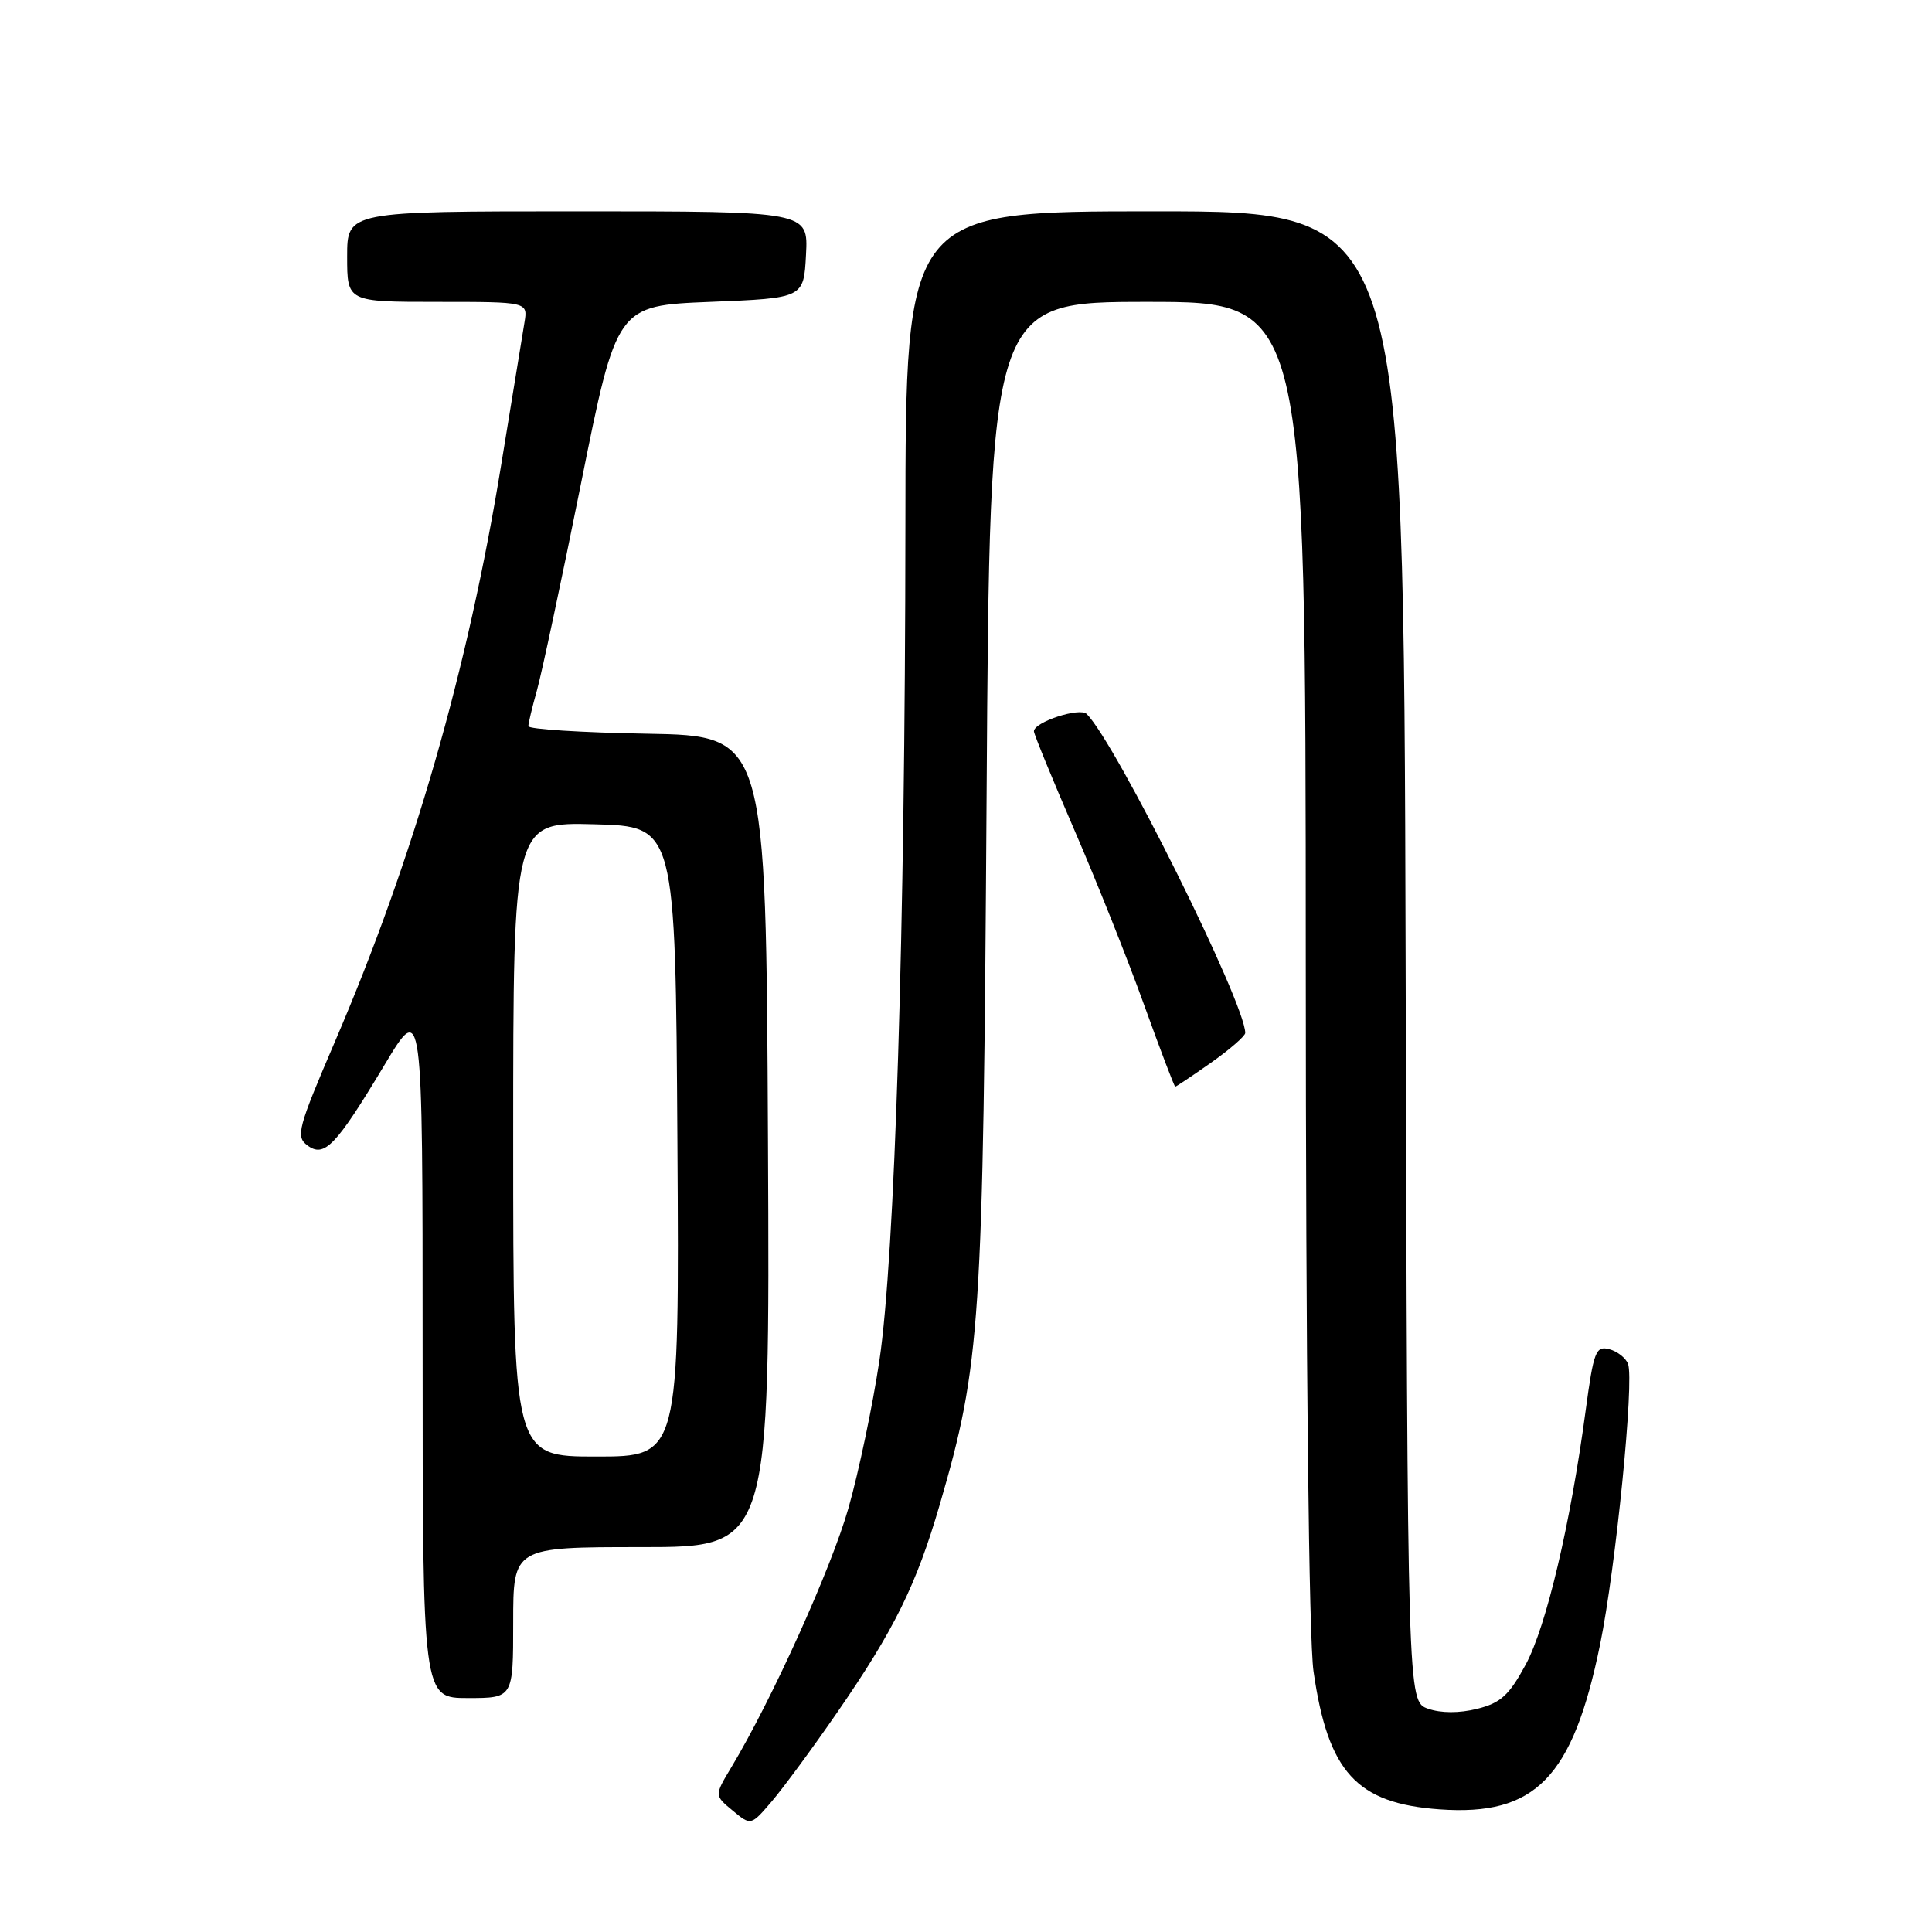 <?xml version="1.0" encoding="UTF-8" standalone="no"?>
<!DOCTYPE svg PUBLIC "-//W3C//DTD SVG 1.1//EN" "http://www.w3.org/Graphics/SVG/1.1/DTD/svg11.dtd" >
<svg xmlns="http://www.w3.org/2000/svg" xmlns:xlink="http://www.w3.org/1999/xlink" version="1.1" viewBox="0 0 256 256">
 <g >
 <path fill="currentColor"
d=" M 110.87 227.00 C 118.51 215.94 121.41 210.05 124.54 199.31 C 129.94 180.74 130.27 175.75 130.73 105.25 C 131.15 40.00 131.15 40.00 152.08 40.00 C 173.00 40.00 173.00 40.00 173.02 127.25 C 173.03 180.55 173.43 217.22 174.05 221.48 C 175.98 234.84 179.74 238.96 190.75 239.75 C 203.44 240.66 208.40 235.57 212.02 217.90 C 214.09 207.78 216.57 182.93 215.72 180.72 C 215.42 179.93 214.29 179.05 213.22 178.77 C 211.45 178.31 211.16 179.09 210.11 186.88 C 208.09 201.96 204.90 215.49 202.16 220.57 C 199.96 224.64 198.84 225.66 195.72 226.43 C 193.35 227.02 190.93 227.01 189.22 226.41 C 186.50 225.45 186.50 225.45 186.25 126.73 C 185.99 28.00 185.99 28.00 153.00 28.00 C 120.00 28.00 120.00 28.00 119.97 69.75 C 119.93 123.42 118.58 166.49 116.52 180.31 C 115.63 186.26 113.79 195.03 112.43 199.81 C 110.16 207.80 102.27 225.26 96.89 234.20 C 94.66 237.91 94.66 237.91 97.08 239.91 C 99.50 241.92 99.50 241.92 102.25 238.71 C 103.76 236.94 107.64 231.68 110.87 227.00 Z  M 68.00 215.00 C 68.00 205.00 68.00 205.00 85.01 205.00 C 102.02 205.00 102.02 205.00 101.76 151.25 C 101.50 97.50 101.50 97.50 85.75 97.22 C 77.09 97.07 70.00 96.62 70.01 96.22 C 70.01 95.83 70.52 93.70 71.14 91.50 C 71.76 89.30 74.40 76.93 77.00 64.00 C 81.72 40.50 81.72 40.50 94.11 40.00 C 106.50 39.50 106.50 39.50 106.80 33.75 C 107.10 28.00 107.10 28.00 76.55 28.00 C 46.00 28.00 46.00 28.00 46.00 34.00 C 46.00 40.00 46.00 40.00 57.98 40.00 C 69.95 40.00 69.95 40.00 69.49 42.75 C 69.24 44.26 67.86 52.68 66.43 61.47 C 61.99 88.77 54.80 113.74 44.39 138.00 C 39.47 149.47 39.17 150.60 40.72 151.76 C 42.98 153.45 44.49 151.87 50.96 141.09 C 56.00 132.68 56.00 132.68 56.00 178.84 C 56.00 225.00 56.00 225.00 62.00 225.00 C 68.00 225.00 68.00 225.00 68.00 215.00 Z  M 160.47 140.81 C 162.96 139.05 165.00 137.28 165.00 136.87 C 165.00 132.94 147.89 98.51 144.00 94.61 C 143.08 93.68 137.00 95.68 137.00 96.90 C 137.00 97.27 139.42 103.18 142.38 110.03 C 145.35 116.89 149.51 127.33 151.63 133.24 C 153.76 139.14 155.60 143.98 155.72 143.99 C 155.84 143.99 157.98 142.56 160.47 140.81 Z  M 68.00 150.97 C 68.00 108.93 68.00 108.93 78.75 109.22 C 89.50 109.50 89.50 109.50 89.76 151.25 C 90.02 193.00 90.02 193.00 79.01 193.00 C 68.00 193.00 68.00 193.00 68.00 150.97 Z "/>
</g>
</svg>